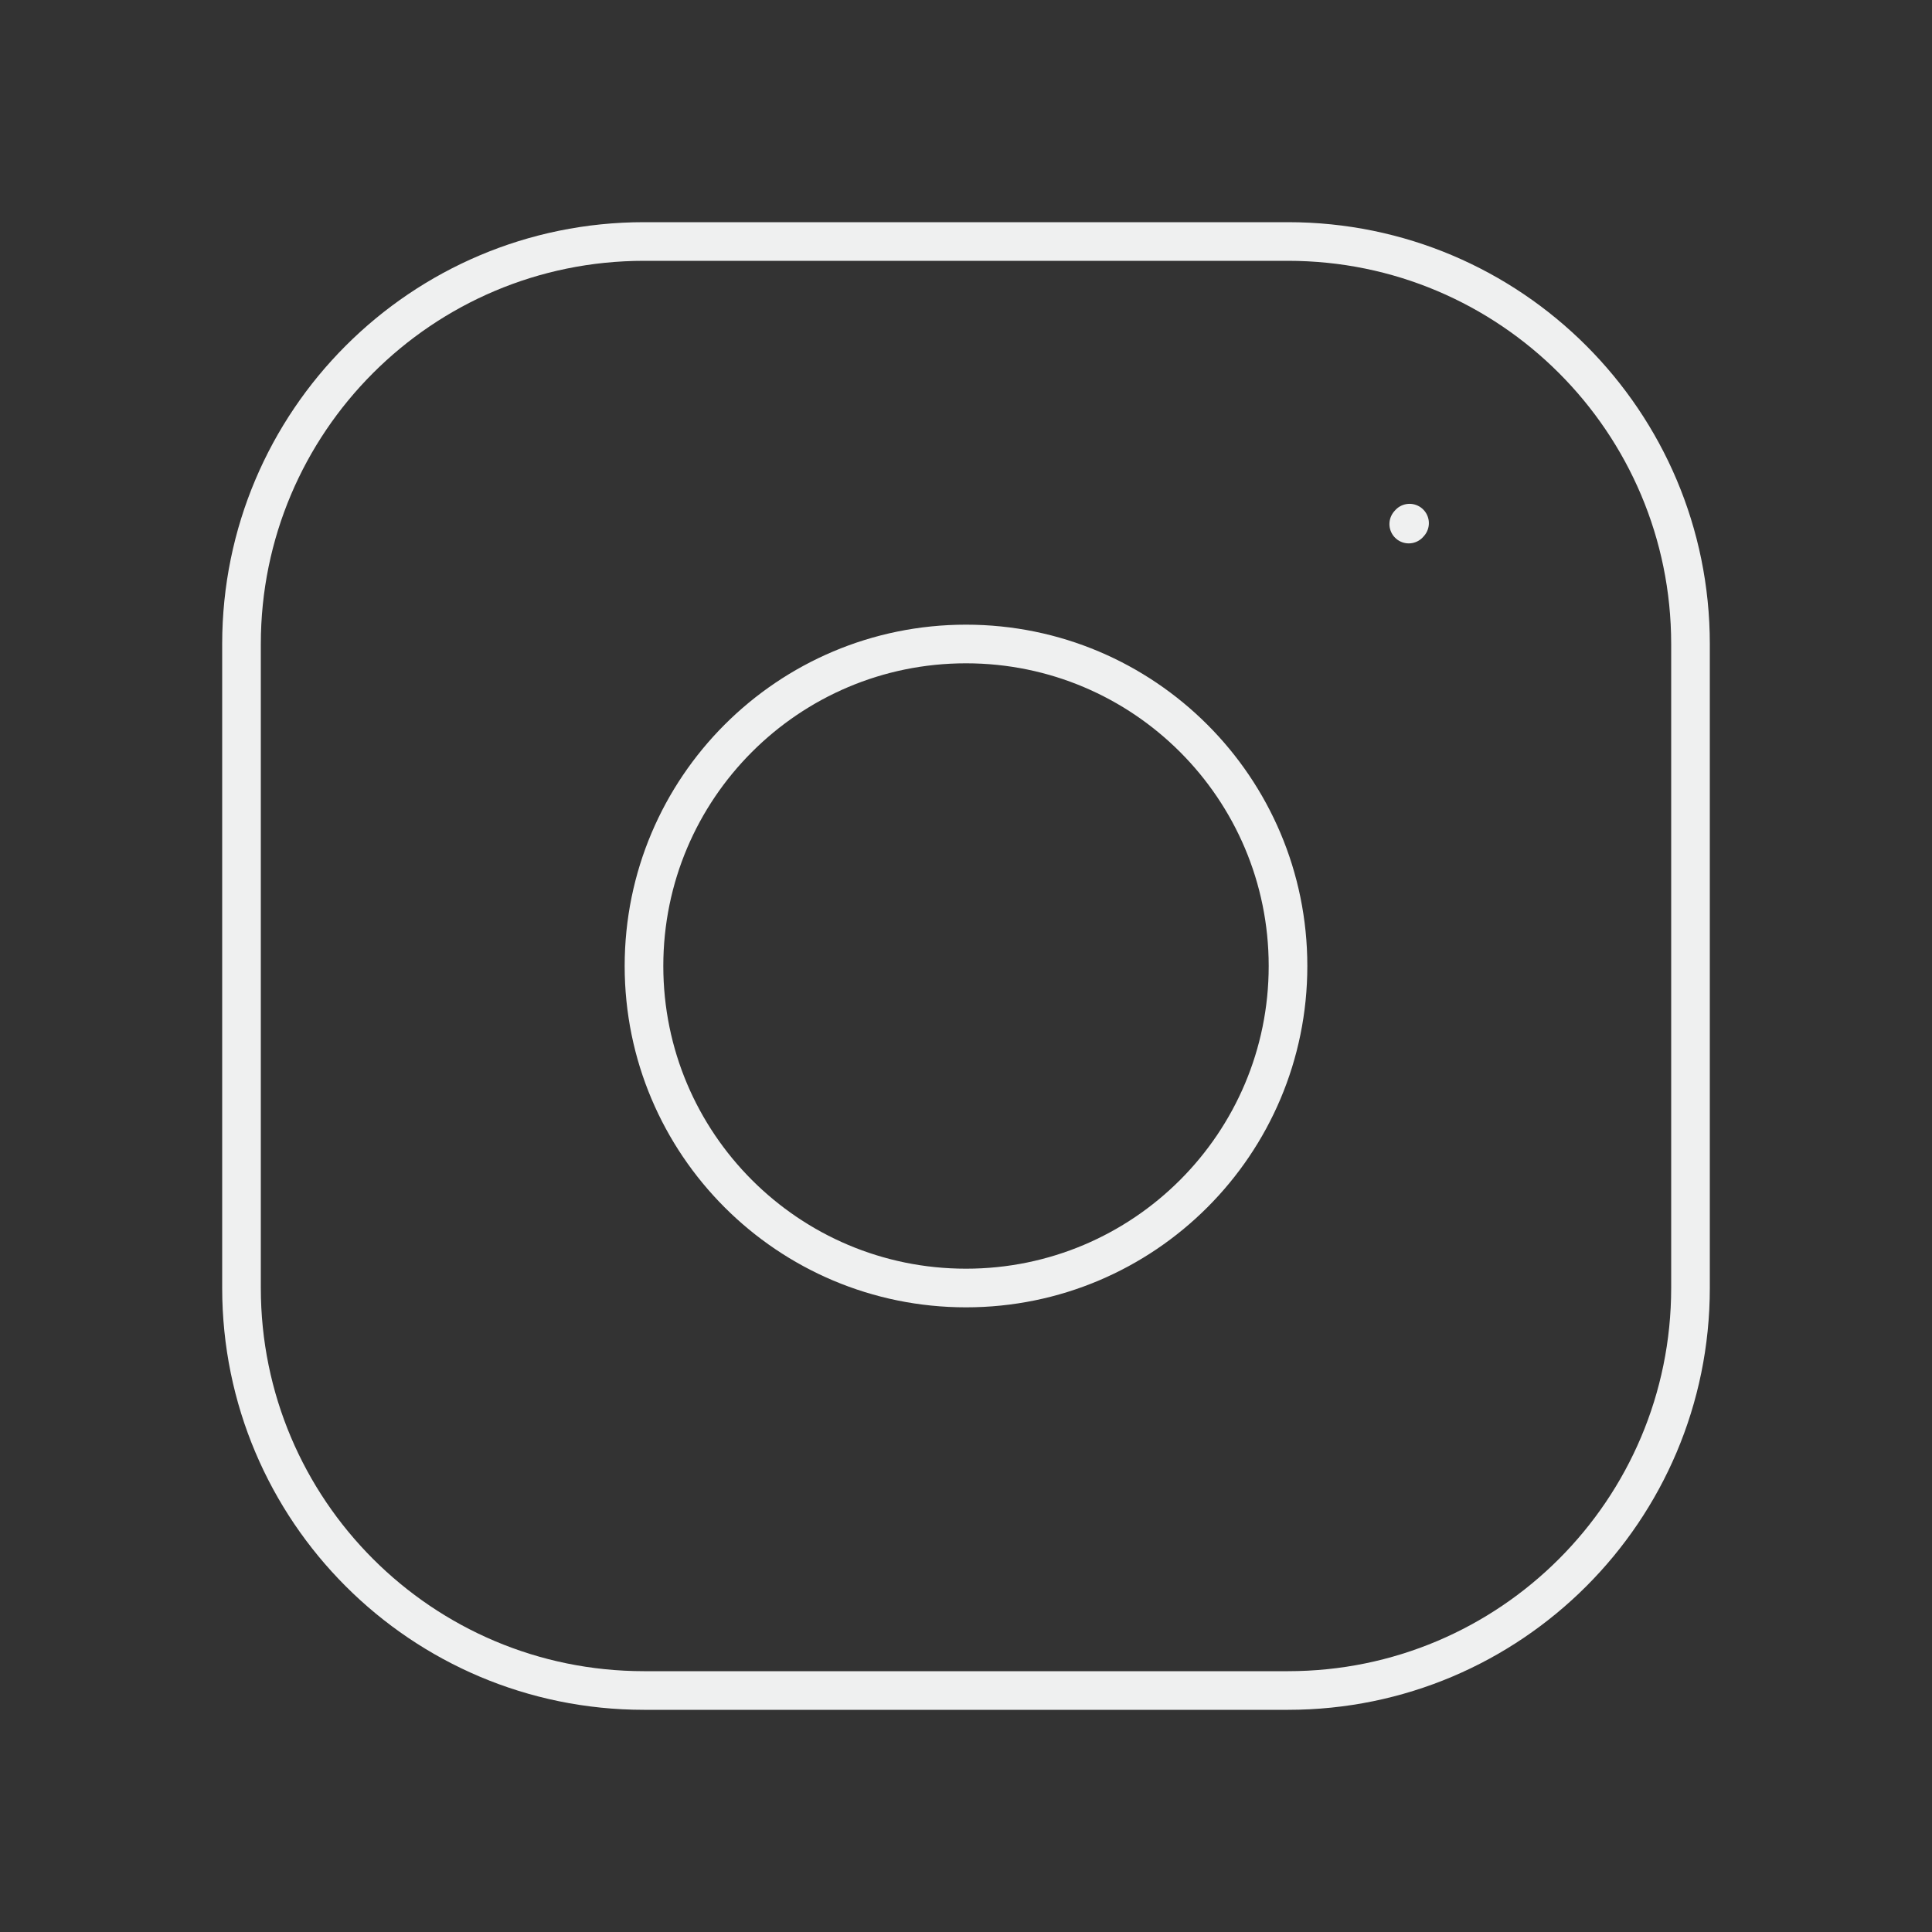 <svg width="55" height="55" viewBox="0 0 55 55" fill="none" xmlns="http://www.w3.org/2000/svg">
<rect x="0" y="0" width="55" height="55" fill="#333333" stroke="none"/>
<path d="M27.5 36.667C32.562 36.667 36.667 32.563 36.667 27.5C36.667 22.437 32.562 18.333 27.5 18.333C22.437 18.333 18.333 22.437 18.333 27.5C18.333 32.563 22.437 36.667 27.5 36.667Z" stroke="#EFF0F0" stroke-width="1.1" stroke-linecap="round" stroke-linejoin="round"/>
<path d="M6.875 36.667V18.333C6.875 12.005 12.005 6.875 18.333 6.875H36.667C42.995 6.875 48.125 12.005 48.125 18.333V36.667C48.125 42.995 42.995 48.125 36.667 48.125H18.333C12.005 48.125 6.875 42.995 6.875 36.667Z" stroke="#EFF0F0" stroke-width="1.1"/>
<path d="M40.104 14.919L40.127 14.893" stroke="#EFF0F0" stroke-width="1.1" stroke-linecap="round" stroke-linejoin="round"/>
</svg>
